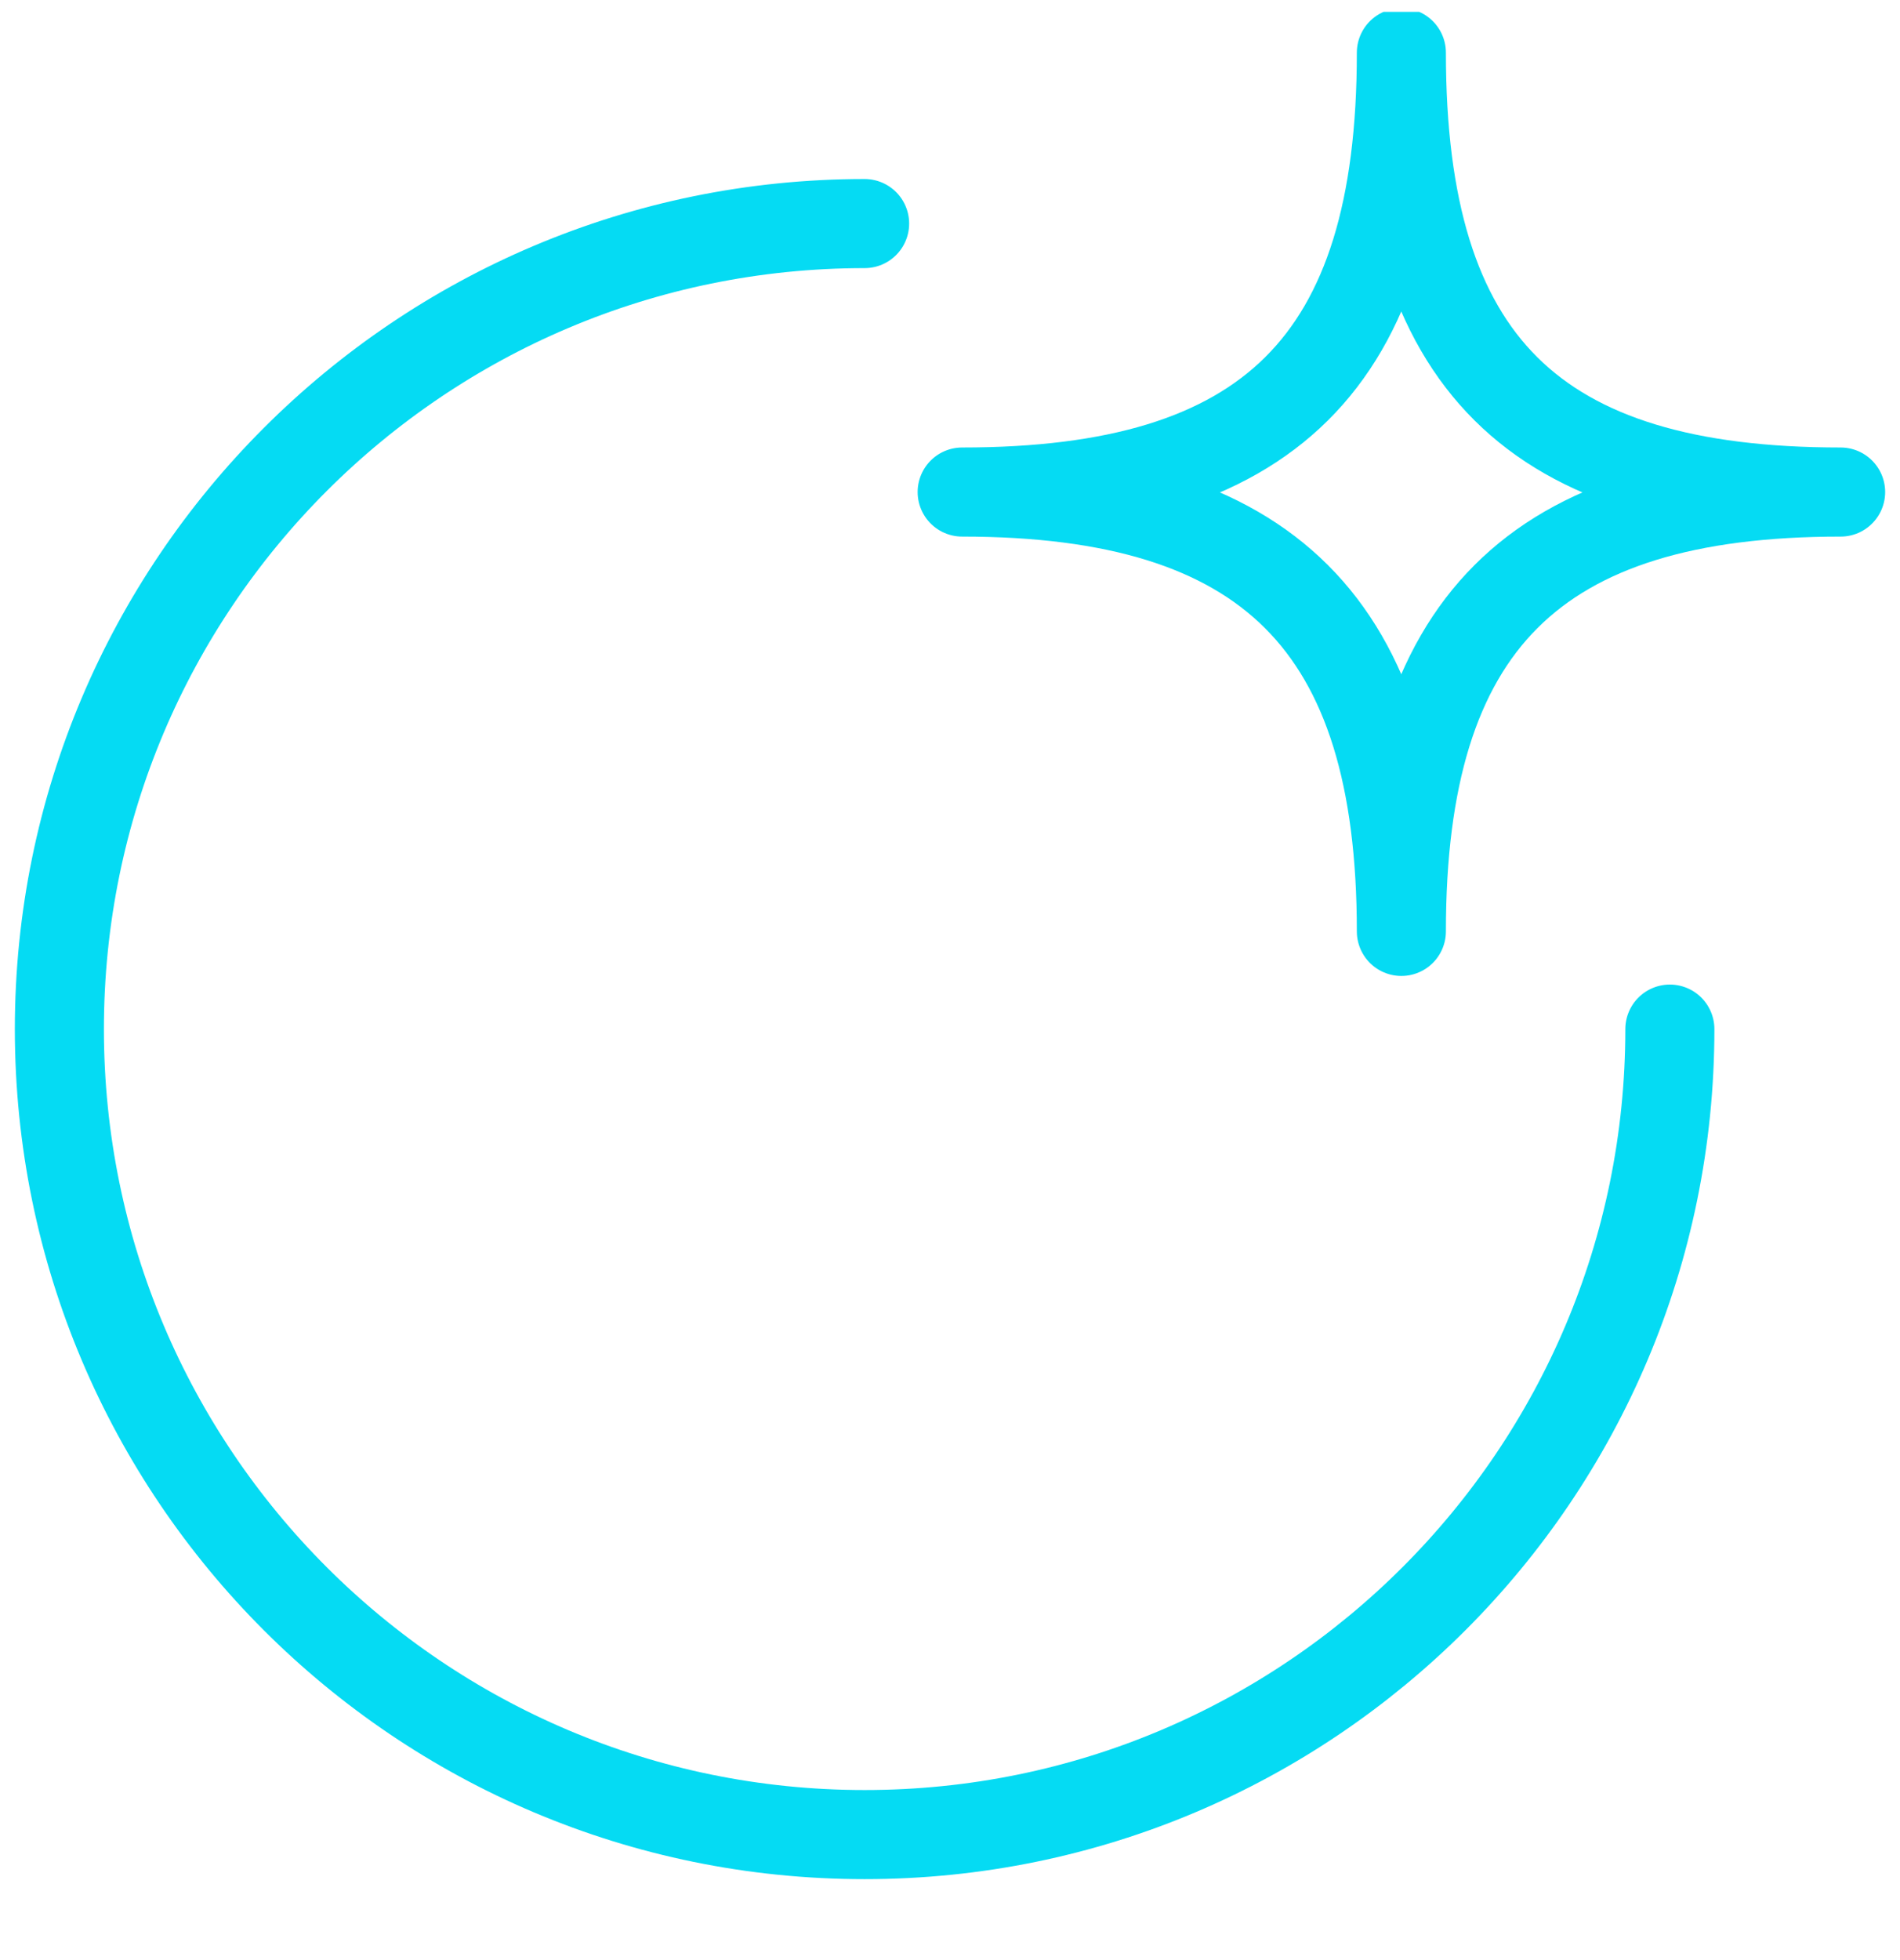 <svg xmlns="http://www.w3.org/2000/svg" fill="none" viewBox="0 0 32 33"><g stroke="#05DBF3" stroke-linejoin="round" stroke-width="1.5" clip-path="url(#a)"><path stroke-linecap="round" d="M28.124 17.326c0 7.49-6.072 13.561-13.562 13.561C7.072 30.887 1 24.816 1 17.326S7.072 3.764 14.562 3.764"/><path d="M16.205 8.284c5.152 0 7.397-2.167 7.397-7.397 0 5.23 2.231 7.397 7.398 7.397-5.167 0-7.398 2.23-7.398 7.397 0-5.166-2.245-7.397-7.397-7.397Z"/></g><defs><clipPath id="a"><path fill="#fff" d="M0 .2h32v32H0z"/></clipPath></defs></svg>